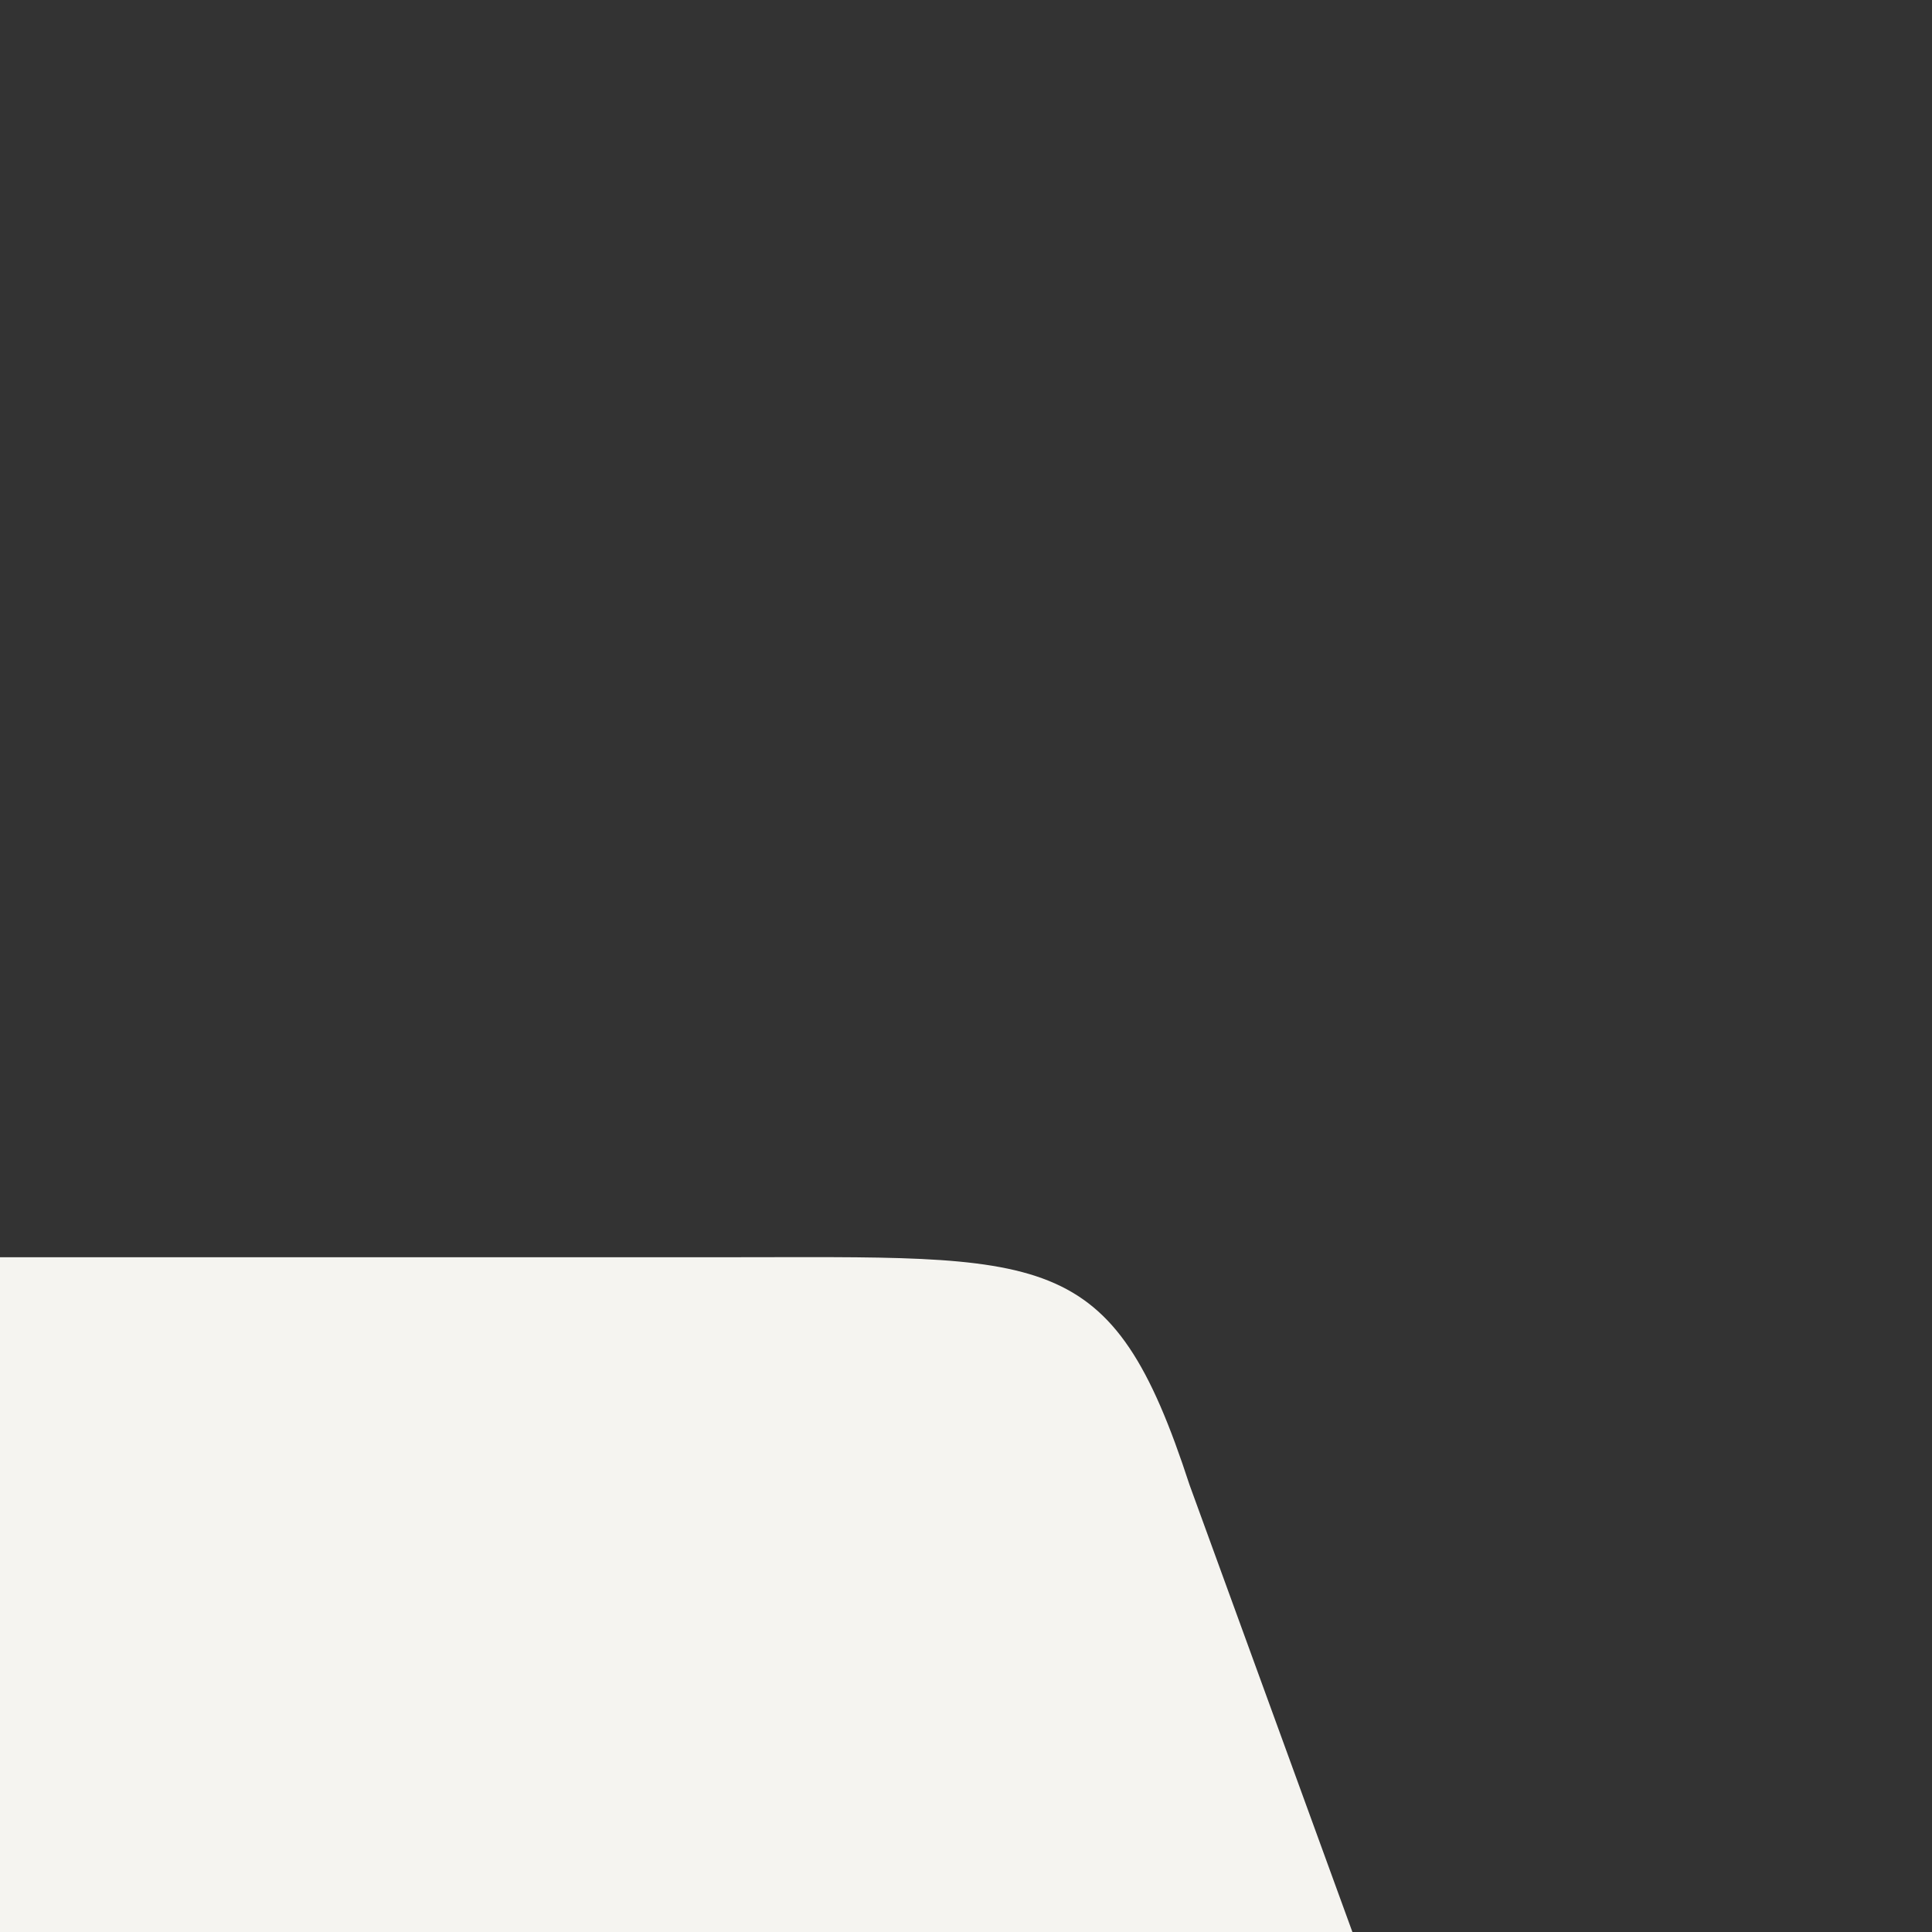 <svg xmlns="http://www.w3.org/2000/svg" viewBox="0 -830 1400 1400">
  <rect x="0" y="-830" width="1400" height="1400" fill="#333333" stroke="none"/>
  <path d="M0,570V81.05H522.11c237.81,0,283-9.51,339.89,165L980,570Z" style="fill: #f5f4f0"/>
</svg>
